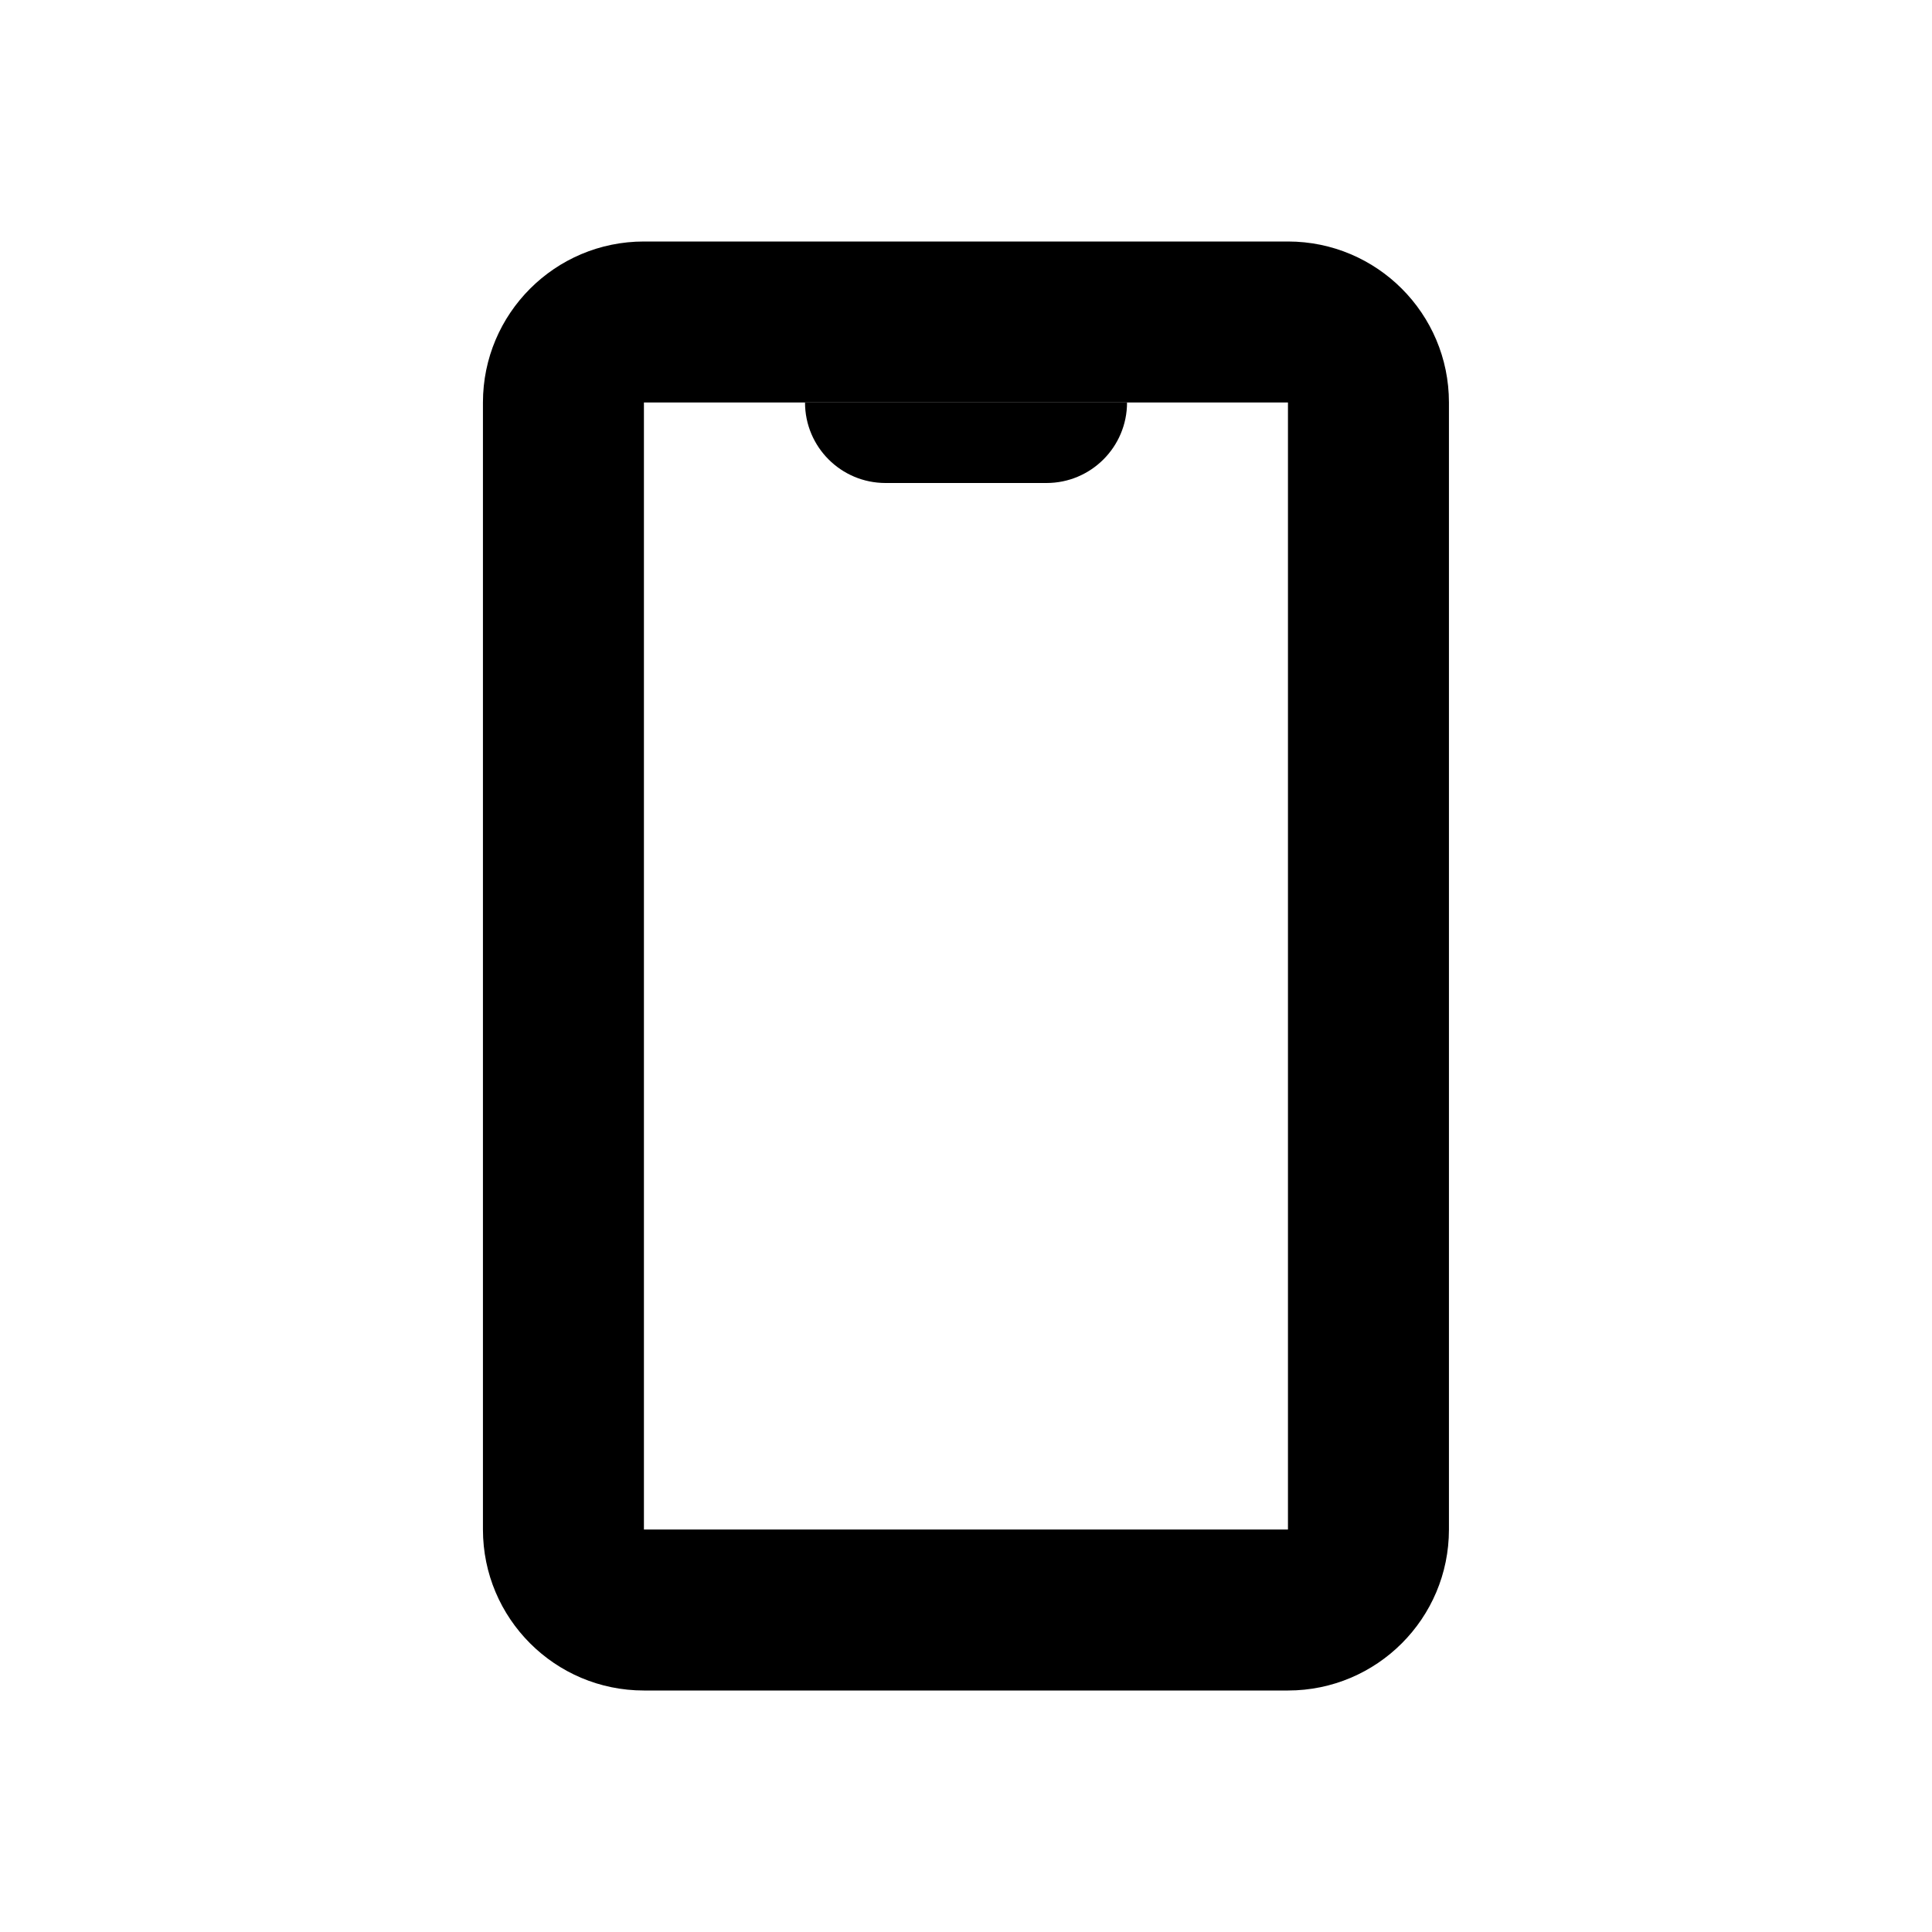 <svg
  width="24"
  height="24"
  viewBox="0 0 34 34"
  fill="none"
>
  <path
    fill="currentColor"
    d="M8.499 7.083C8.499 5.519 9.768 4.25 11.332 4.25H22.666C24.23 4.25 25.499 5.519 25.499 7.083V26.917C25.499 28.482 24.23 29.75 22.666 29.75H11.332C9.768 29.75 8.499 28.482 8.499 26.917V7.083ZM22.666 7.083H11.332V26.917H22.666V7.083Z"
  />
  <path
    fill="currentColor"
    d="M14.167 7.083H19.834V7.083C19.834 7.866 19.199 8.5 18.417 8.5H15.584C14.801 8.5 14.167 7.866 14.167 7.083V7.083Z"
  />
</svg>
